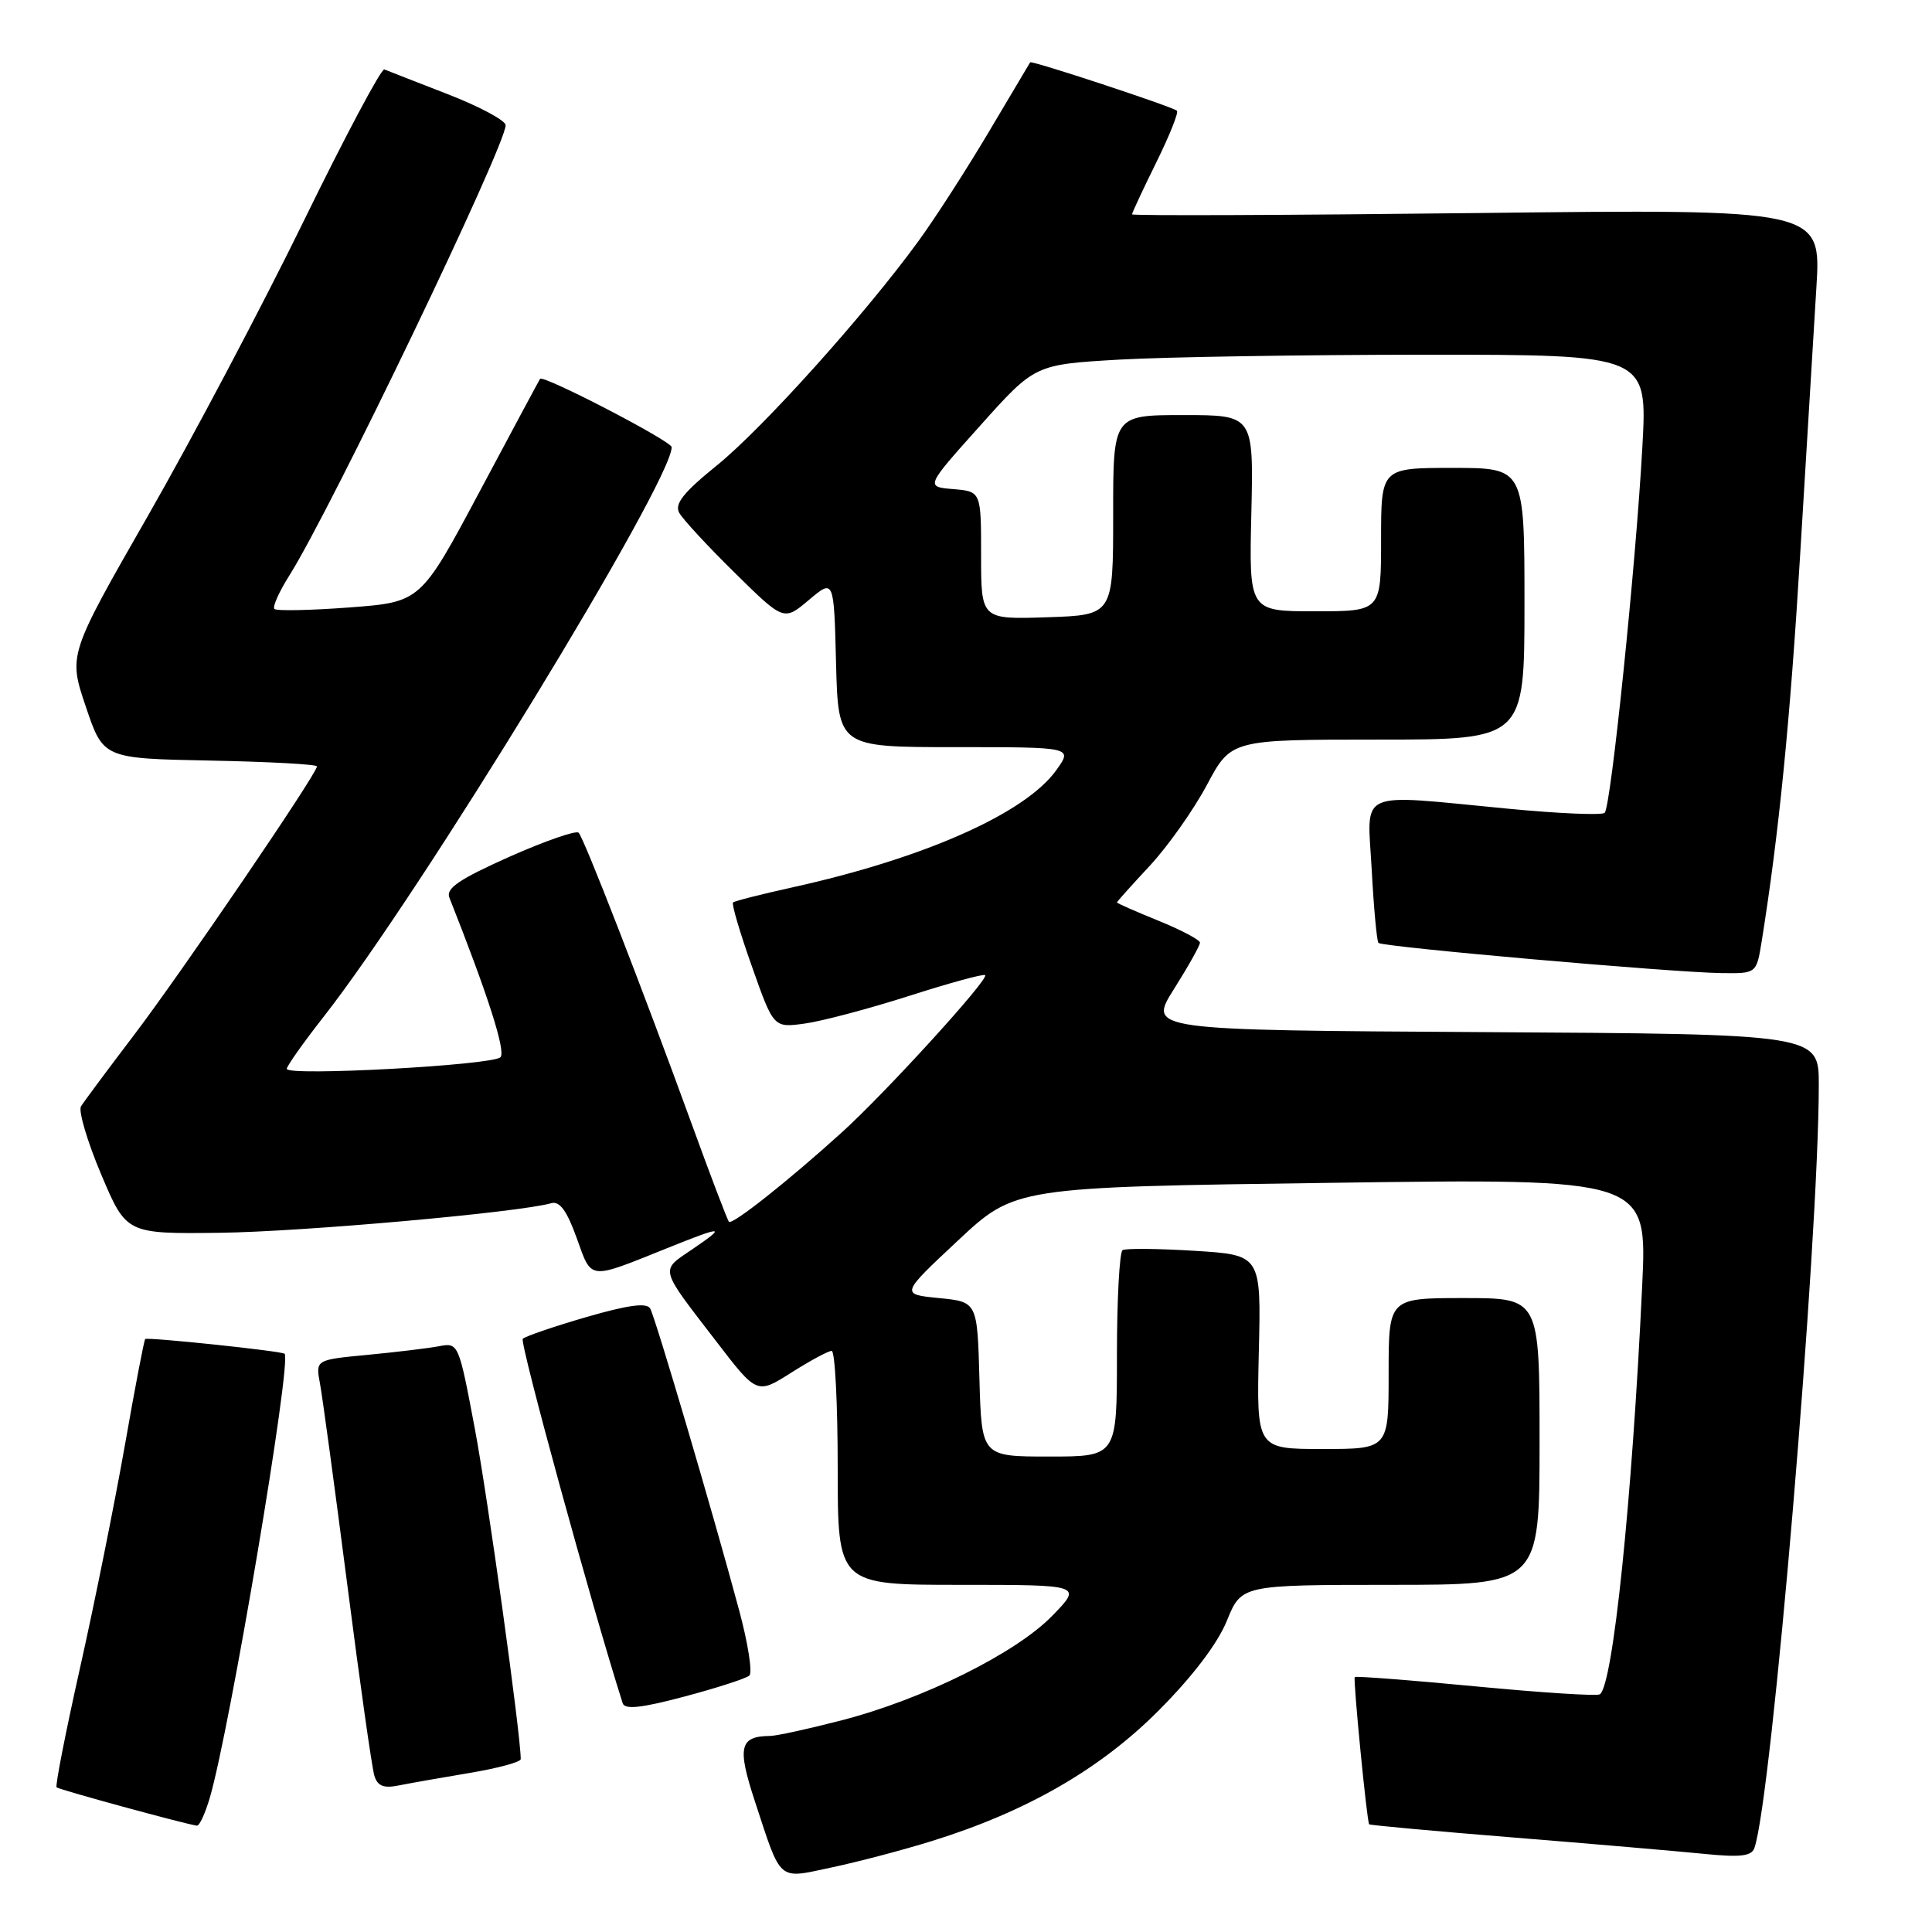 <?xml version="1.0" encoding="UTF-8" standalone="no"?>
<!DOCTYPE svg PUBLIC "-//W3C//DTD SVG 1.1//EN" "http://www.w3.org/Graphics/SVG/1.1/DTD/svg11.dtd" >
<svg xmlns="http://www.w3.org/2000/svg" xmlns:xlink="http://www.w3.org/1999/xlink" version="1.1" viewBox="0 0 256 256">
 <g >
 <path fill="currentColor"
d=" M 123.50 243.94 C 136.03 240.05 145.82 234.41 153.57 226.61 C 158.05 222.11 161.35 217.76 162.57 214.75 C 164.50 210.01 164.50 210.01 184.25 210.00 C 204.00 210.00 204.00 210.00 204.00 191.00 C 204.00 172.00 204.00 172.00 194.00 172.00 C 184.00 172.00 184.00 172.00 184.00 182.00 C 184.00 192.00 184.00 192.00 175.25 192.00 C 166.50 192.00 166.50 192.00 166.80 179.15 C 167.11 166.29 167.11 166.29 158.30 165.74 C 153.46 165.44 149.16 165.40 148.75 165.65 C 148.34 165.91 148.00 172.17 148.00 179.56 C 148.00 193.00 148.00 193.00 139.03 193.00 C 130.07 193.00 130.07 193.00 129.78 182.75 C 129.50 172.50 129.50 172.50 124.41 172.00 C 119.32 171.50 119.32 171.50 126.91 164.40 C 134.50 157.30 134.50 157.30 176.39 156.73 C 218.27 156.15 218.27 156.15 217.60 170.32 C 216.25 198.99 213.71 223.44 211.98 224.51 C 211.58 224.76 204.16 224.28 195.49 223.45 C 186.82 222.62 179.63 222.07 179.51 222.22 C 179.28 222.54 181.12 241.38 181.42 241.73 C 181.53 241.85 190.14 242.64 200.56 243.48 C 210.98 244.32 222.30 245.30 225.73 245.64 C 230.56 246.13 232.07 245.96 232.46 244.89 C 234.75 238.55 240.98 164.72 241.00 143.76 C 241.00 137.02 241.00 137.02 196.56 136.76 C 152.12 136.50 152.12 136.50 155.56 131.05 C 157.45 128.05 159.00 125.29 159.00 124.91 C 159.00 124.54 156.53 123.23 153.50 122.00 C 150.47 120.77 148.00 119.68 148.00 119.58 C 148.00 119.47 149.96 117.29 152.35 114.72 C 154.74 112.15 158.14 107.34 159.91 104.03 C 163.12 98.00 163.12 98.00 182.56 98.00 C 202.00 98.00 202.00 98.00 202.00 80.00 C 202.00 62.00 202.00 62.00 192.50 62.00 C 183.00 62.00 183.00 62.00 183.00 71.50 C 183.00 81.00 183.00 81.00 174.25 81.00 C 165.50 81.00 165.50 81.00 165.81 68.00 C 166.11 55.00 166.11 55.00 156.80 55.00 C 147.49 55.00 147.49 55.00 147.50 68.25 C 147.50 81.50 147.50 81.50 138.75 81.79 C 130.00 82.08 130.00 82.08 130.00 73.60 C 130.00 65.12 130.00 65.12 126.31 64.81 C 122.62 64.50 122.62 64.50 129.88 56.40 C 137.13 48.30 137.13 48.30 148.32 47.65 C 154.47 47.30 172.73 47.01 188.90 47.00 C 218.30 47.00 218.30 47.00 217.62 59.25 C 216.76 74.86 213.46 106.87 212.63 107.70 C 212.29 108.05 206.49 107.80 199.75 107.15 C 179.48 105.21 181.17 104.45 181.76 115.25 C 182.03 120.34 182.44 124.70 182.65 124.94 C 183.13 125.47 221.58 128.86 228.12 128.94 C 232.74 129.00 232.74 129.00 233.43 124.75 C 235.70 110.60 237.20 95.56 238.53 73.50 C 239.37 59.75 240.33 43.82 240.68 38.10 C 241.32 27.70 241.32 27.70 195.66 28.23 C 170.55 28.52 150.00 28.60 150.00 28.40 C 150.00 28.20 151.44 25.12 153.20 21.55 C 154.96 17.98 156.20 14.89 155.95 14.67 C 155.31 14.12 136.67 7.97 136.50 8.26 C 136.42 8.39 133.95 12.55 131.01 17.50 C 128.07 22.45 123.87 28.98 121.66 32.00 C 114.66 41.62 101.06 56.76 95.00 61.66 C 90.55 65.26 89.35 66.78 90.00 67.95 C 90.47 68.80 93.78 72.38 97.36 75.90 C 103.86 82.30 103.86 82.30 107.18 79.50 C 110.50 76.70 110.50 76.70 110.78 87.85 C 111.07 99.00 111.07 99.00 126.60 99.00 C 142.14 99.00 142.14 99.00 139.98 102.03 C 135.90 107.76 122.49 113.72 105.00 117.58 C 100.88 118.49 97.33 119.39 97.13 119.58 C 96.92 119.76 98.04 123.58 99.63 128.05 C 102.50 136.19 102.50 136.19 106.62 135.63 C 108.89 135.32 115.12 133.67 120.47 131.96 C 125.81 130.25 130.34 129.01 130.54 129.21 C 131.07 129.74 117.32 144.83 111.50 150.09 C 104.48 156.45 97.02 162.36 96.59 161.89 C 96.39 161.68 94.18 155.88 91.68 149.00 C 85.02 130.71 77.38 111.05 76.67 110.34 C 76.33 110.00 72.20 111.44 67.49 113.53 C 60.87 116.49 59.06 117.71 59.54 118.93 C 64.67 131.88 67.06 139.34 66.31 140.09 C 65.25 141.15 38.00 142.63 38.00 141.63 C 38.00 141.26 40.20 138.15 42.88 134.73 C 55.68 118.41 89.00 63.87 89.00 59.25 C 89.00 58.46 71.96 49.62 71.56 50.20 C 71.45 50.36 67.84 57.09 63.55 65.14 C 55.74 79.78 55.74 79.78 46.30 80.49 C 41.11 80.88 36.64 80.97 36.36 80.69 C 36.08 80.42 36.98 78.41 38.35 76.24 C 43.85 67.52 67.00 19.33 67.00 16.59 C 67.00 15.97 63.55 14.12 59.33 12.48 C 55.11 10.84 51.33 9.37 50.93 9.20 C 50.53 9.04 45.72 18.08 40.24 29.30 C 34.76 40.52 25.50 58.04 19.67 68.23 C 9.05 86.77 9.05 86.77 11.37 93.63 C 13.68 100.50 13.68 100.50 27.84 100.78 C 35.63 100.93 42.00 101.28 42.00 101.55 C 42.00 102.52 23.96 129.00 17.71 137.21 C 14.24 141.77 11.10 146.00 10.73 146.60 C 10.37 147.21 11.57 151.26 13.40 155.60 C 16.74 163.50 16.74 163.50 29.12 163.35 C 39.98 163.22 68.74 160.66 73.05 159.43 C 74.16 159.12 75.11 160.42 76.41 164.03 C 78.45 169.69 77.86 169.62 88.42 165.38 C 95.90 162.37 96.35 162.40 91.71 165.55 C 87.45 168.45 87.28 167.82 94.90 177.73 C 100.30 184.77 100.30 184.77 104.85 181.88 C 107.35 180.30 109.75 179.00 110.20 179.00 C 110.64 179.00 111.00 185.97 111.00 194.50 C 111.00 210.00 111.00 210.00 127.20 210.00 C 143.41 210.00 143.41 210.00 139.45 214.08 C 134.64 219.04 122.37 225.14 111.56 227.94 C 107.20 229.07 102.92 230.01 102.06 230.02 C 98.00 230.06 97.66 231.47 100.01 238.63 C 103.59 249.52 102.96 248.98 110.22 247.44 C 113.68 246.71 119.65 245.14 123.50 243.94 Z  M 27.79 238.25 C 30.45 229.21 38.69 180.35 37.71 179.38 C 37.36 179.02 19.53 177.15 19.24 177.43 C 19.09 177.57 17.87 183.95 16.53 191.60 C 15.18 199.24 12.52 212.47 10.61 220.98 C 8.70 229.50 7.30 236.63 7.50 236.83 C 7.80 237.13 24.25 241.63 26.09 241.91 C 26.42 241.96 27.18 240.31 27.79 238.25 Z  M 62.25 234.92 C 65.96 234.30 69.00 233.48 69.00 233.09 C 69.00 229.83 64.62 198.30 62.91 189.27 C 60.77 177.93 60.75 177.89 58.13 178.39 C 56.68 178.66 52.42 179.17 48.66 179.53 C 41.81 180.18 41.81 180.18 42.40 183.34 C 42.73 185.08 44.35 197.07 46.02 210.00 C 47.68 222.93 49.29 234.31 49.61 235.31 C 50.03 236.66 50.85 236.99 52.84 236.58 C 54.30 236.29 58.54 235.54 62.25 234.92 Z  M 99.29 222.02 C 99.73 221.64 99.12 217.76 97.95 213.41 C 94.45 200.38 86.84 174.58 86.15 173.38 C 85.69 172.58 83.22 172.92 77.69 174.52 C 73.39 175.77 69.60 177.07 69.27 177.40 C 68.82 177.85 78.44 212.93 82.51 225.69 C 82.79 226.56 84.98 226.32 90.70 224.80 C 94.99 223.66 98.86 222.41 99.29 222.02 Z "/>
</g>
</svg>